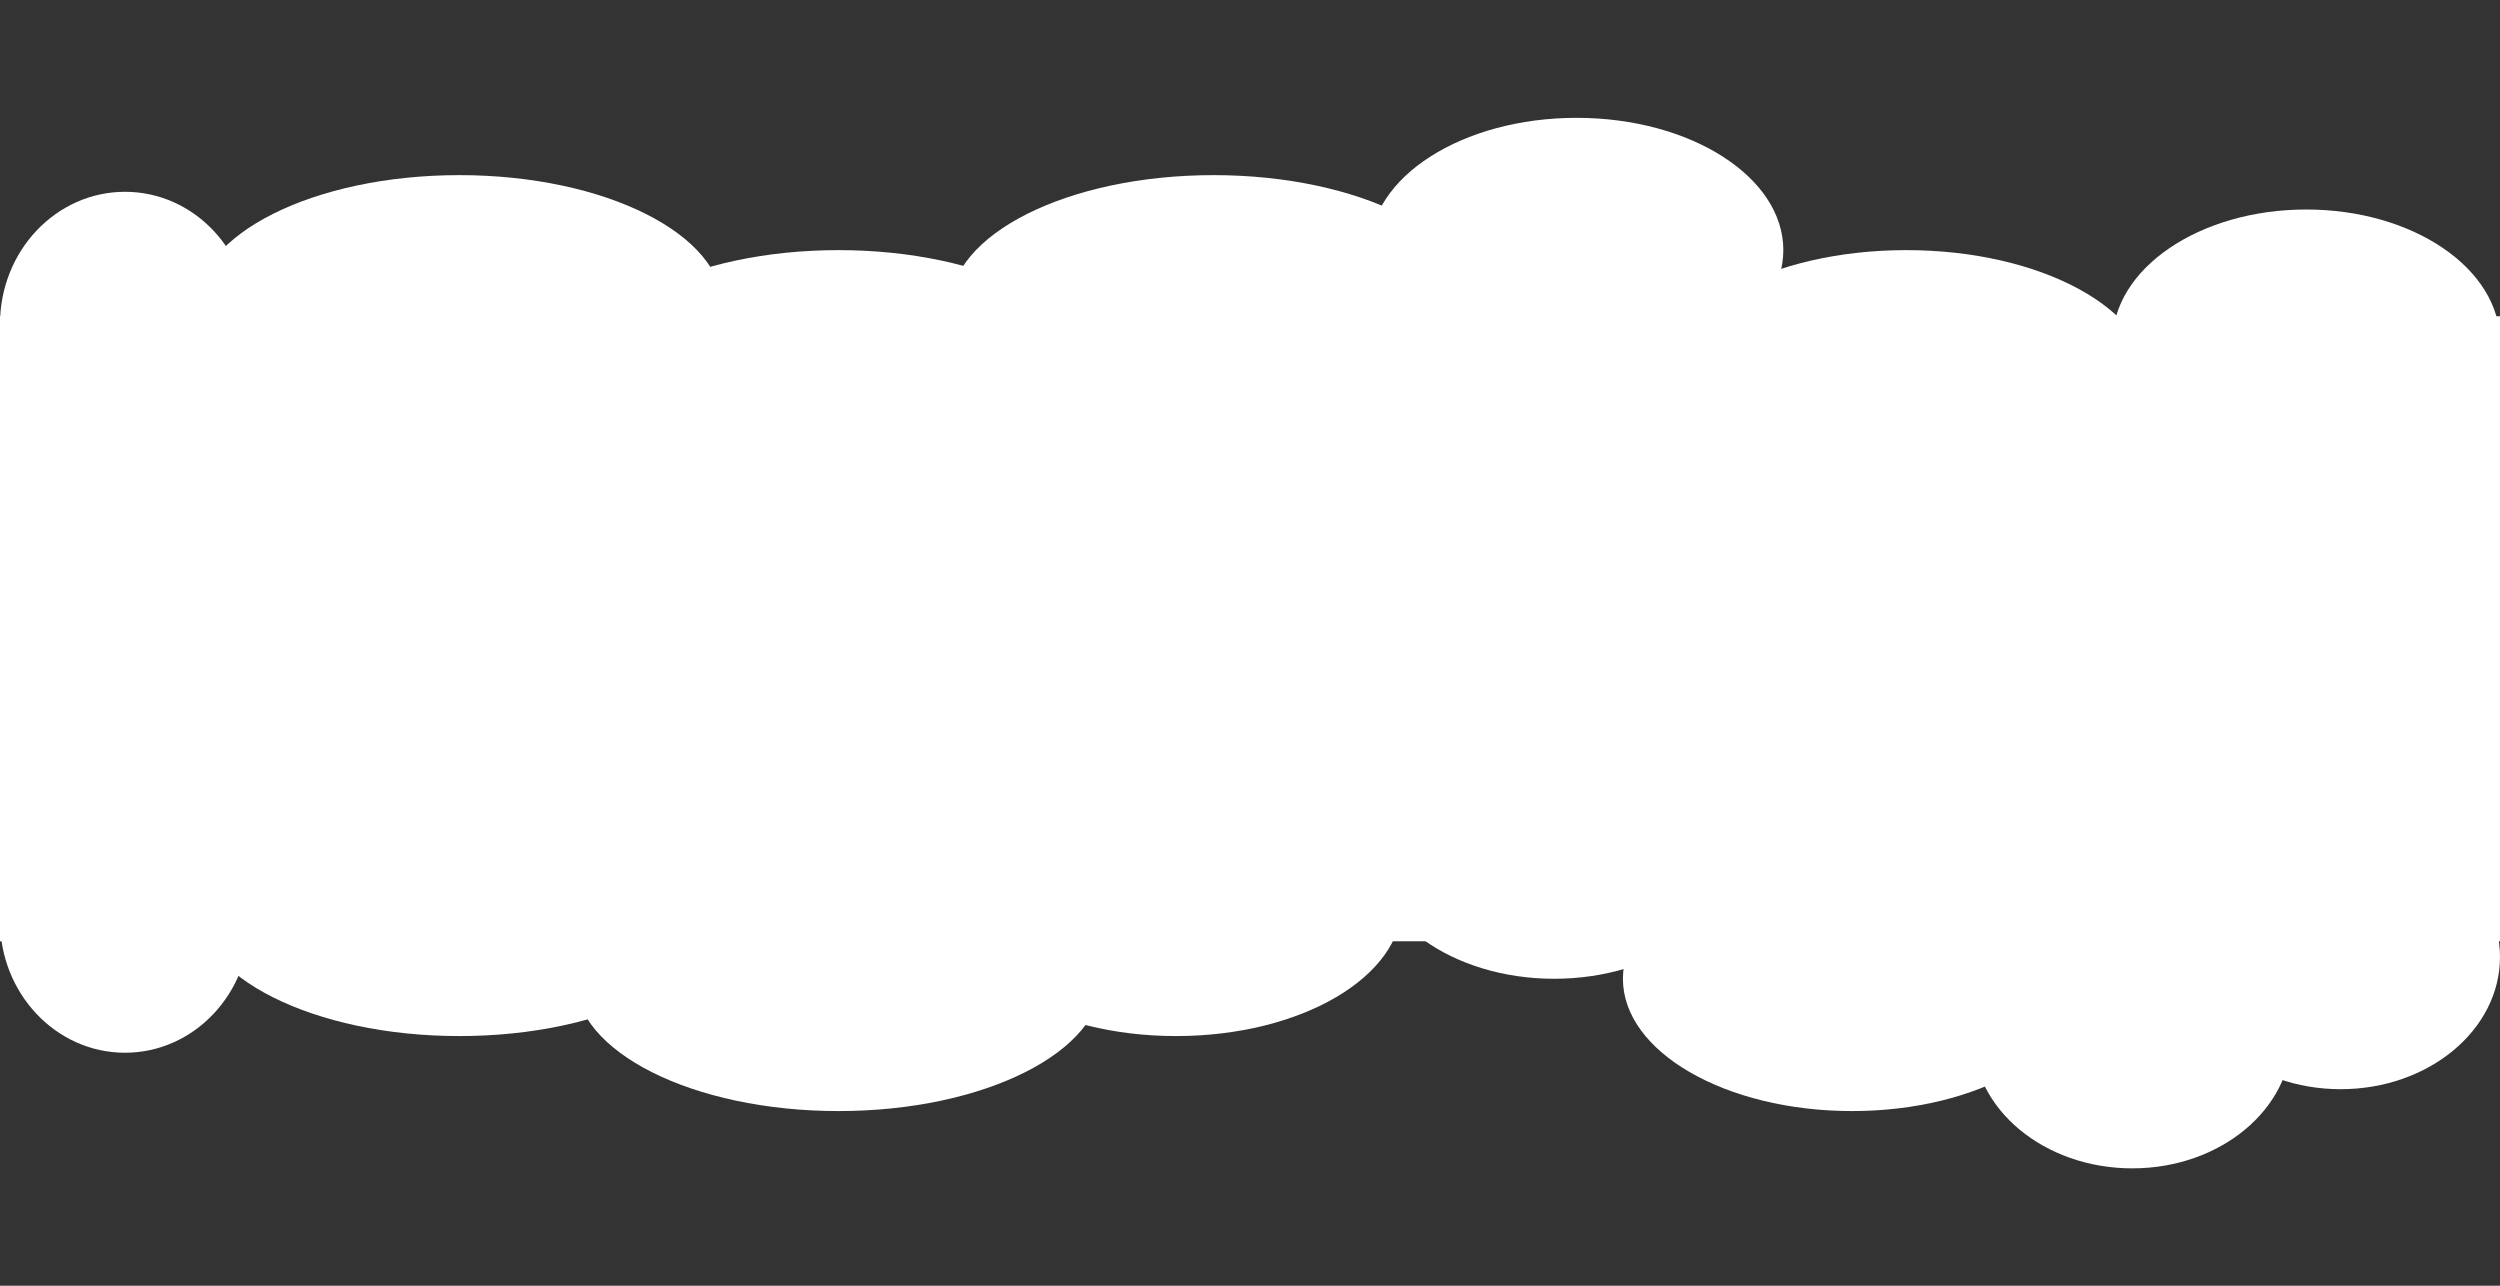 <?xml version="1.0" encoding="UTF-8" standalone="no"?><!-- Generator: Gravit.io --><svg xmlns="http://www.w3.org/2000/svg" xmlns:xlink="http://www.w3.org/1999/xlink" style="isolation:isolate" viewBox="0 0 1400 720" width="1400pt" height="720pt"><rect x="0" y="0" width="1400" height="720" fill="#333333" stroke="none"/><defs><clipPath id="_clipPath_V93oBnQ7p1qmZtqlitiLDbMthkvICdTK"><rect width="1400" height="720"/></clipPath></defs><g clip-path="url(#_clipPath_V93oBnQ7p1qmZtqlitiLDbMthkvICdTK)"><rect x="0" y="177.115" width="1400" height="350" transform="matrix(1,0,0,1,0,0)" fill="rgb(255,255,255)"/><ellipse vector-effect="non-scaling-stroke" cx="70" cy="181.49" rx="70" ry="74.083" fill="rgb(255,255,255)"/><ellipse vector-effect="non-scaling-stroke" cx="257.25" cy="172.156" rx="147.583" ry="74.083" fill="rgb(255,255,255)"/><ellipse vector-effect="non-scaling-stroke" cx="469.583" cy="214.156" rx="147.583" ry="74.083" fill="rgb(255,255,255)"/><ellipse vector-effect="non-scaling-stroke" cx="679.583" cy="172.156" rx="147.583" ry="74.083" fill="rgb(255,255,255)"/><ellipse vector-effect="non-scaling-stroke" cx="882.875" cy="140.073" rx="115.792" ry="74.083" fill="rgb(255,255,255)"/><ellipse vector-effect="non-scaling-stroke" cx="1067.5" cy="214.156" rx="136.5" ry="74.083" fill="rgb(255,255,255)"/><ellipse vector-effect="non-scaling-stroke" cx="1291.5" cy="191.406" rx="108.5" ry="74.083" fill="rgb(255,255,255)"/><ellipse vector-effect="non-scaling-stroke" cx="70" cy="515.448" rx="70" ry="74.083" fill="rgb(255,255,255)"/><ellipse vector-effect="non-scaling-stroke" cx="257.25" cy="506.115" rx="147.583" ry="74.083" fill="rgb(255,255,255)"/><ellipse vector-effect="non-scaling-stroke" cx="469.583" cy="548.115" rx="147.583" ry="74.083" fill="rgb(255,255,255)"/><ellipse vector-effect="non-scaling-stroke" cx="658.583" cy="506.115" rx="126.583" ry="74.083" fill="rgb(255,255,255)"/><ellipse vector-effect="non-scaling-stroke" cx="870.333" cy="474.031" rx="103.25" ry="74.083" fill="rgb(255,255,255)"/><ellipse vector-effect="non-scaling-stroke" cx="1037.167" cy="548.115" rx="128.333" ry="74.083" fill="rgb(255,255,255)"/><ellipse vector-effect="non-scaling-stroke" cx="1194.083" cy="580.198" rx="89.25" ry="74.083" fill="rgb(255,255,255)"/><ellipse vector-effect="non-scaling-stroke" cx="1310.75" cy="535.865" rx="89.25" ry="74.083" fill="rgb(255,255,255)"/></g></svg>